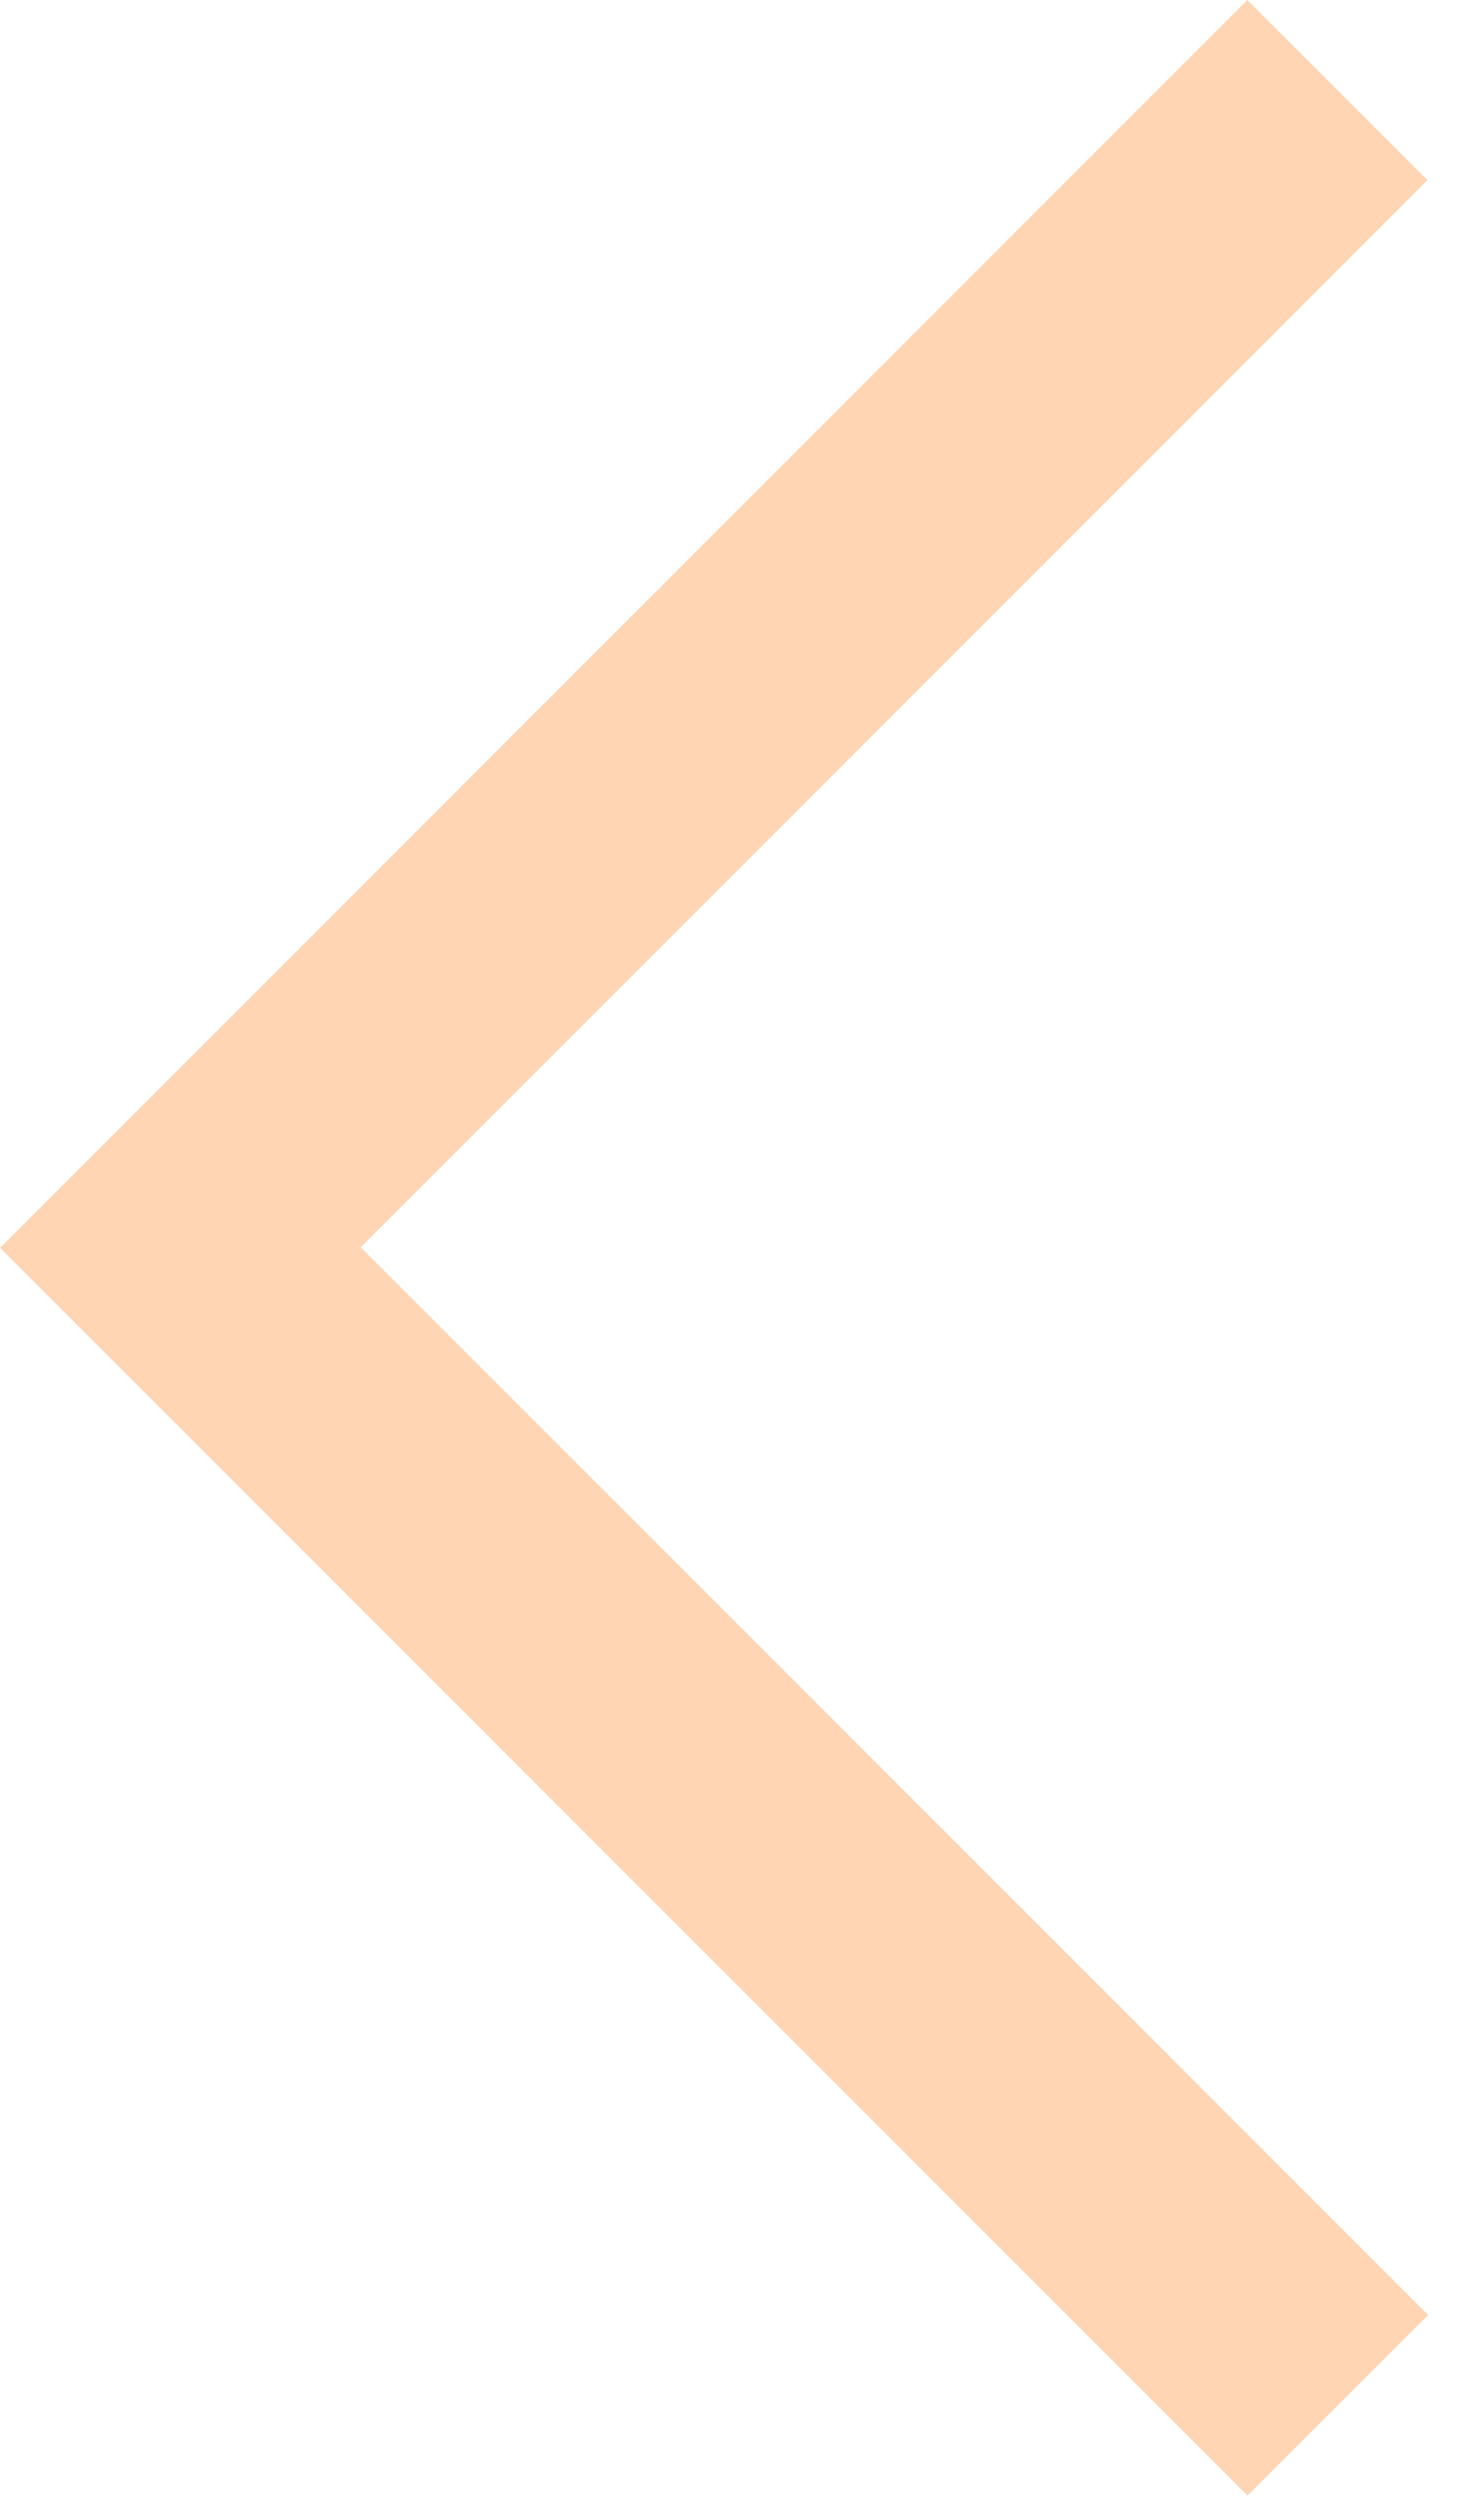 <svg width="20" height="34" fill="none" xmlns="http://www.w3.org/2000/svg"><path fill-rule="evenodd" clip-rule="evenodd" d="M.002 16.97 16.972 0l2.45 2.449L4.908 16.963 19.43 31.484l-2.457 2.457L2.451 19.419.002 16.971Z" fill="#FF7400" fill-opacity=".3"/></svg>